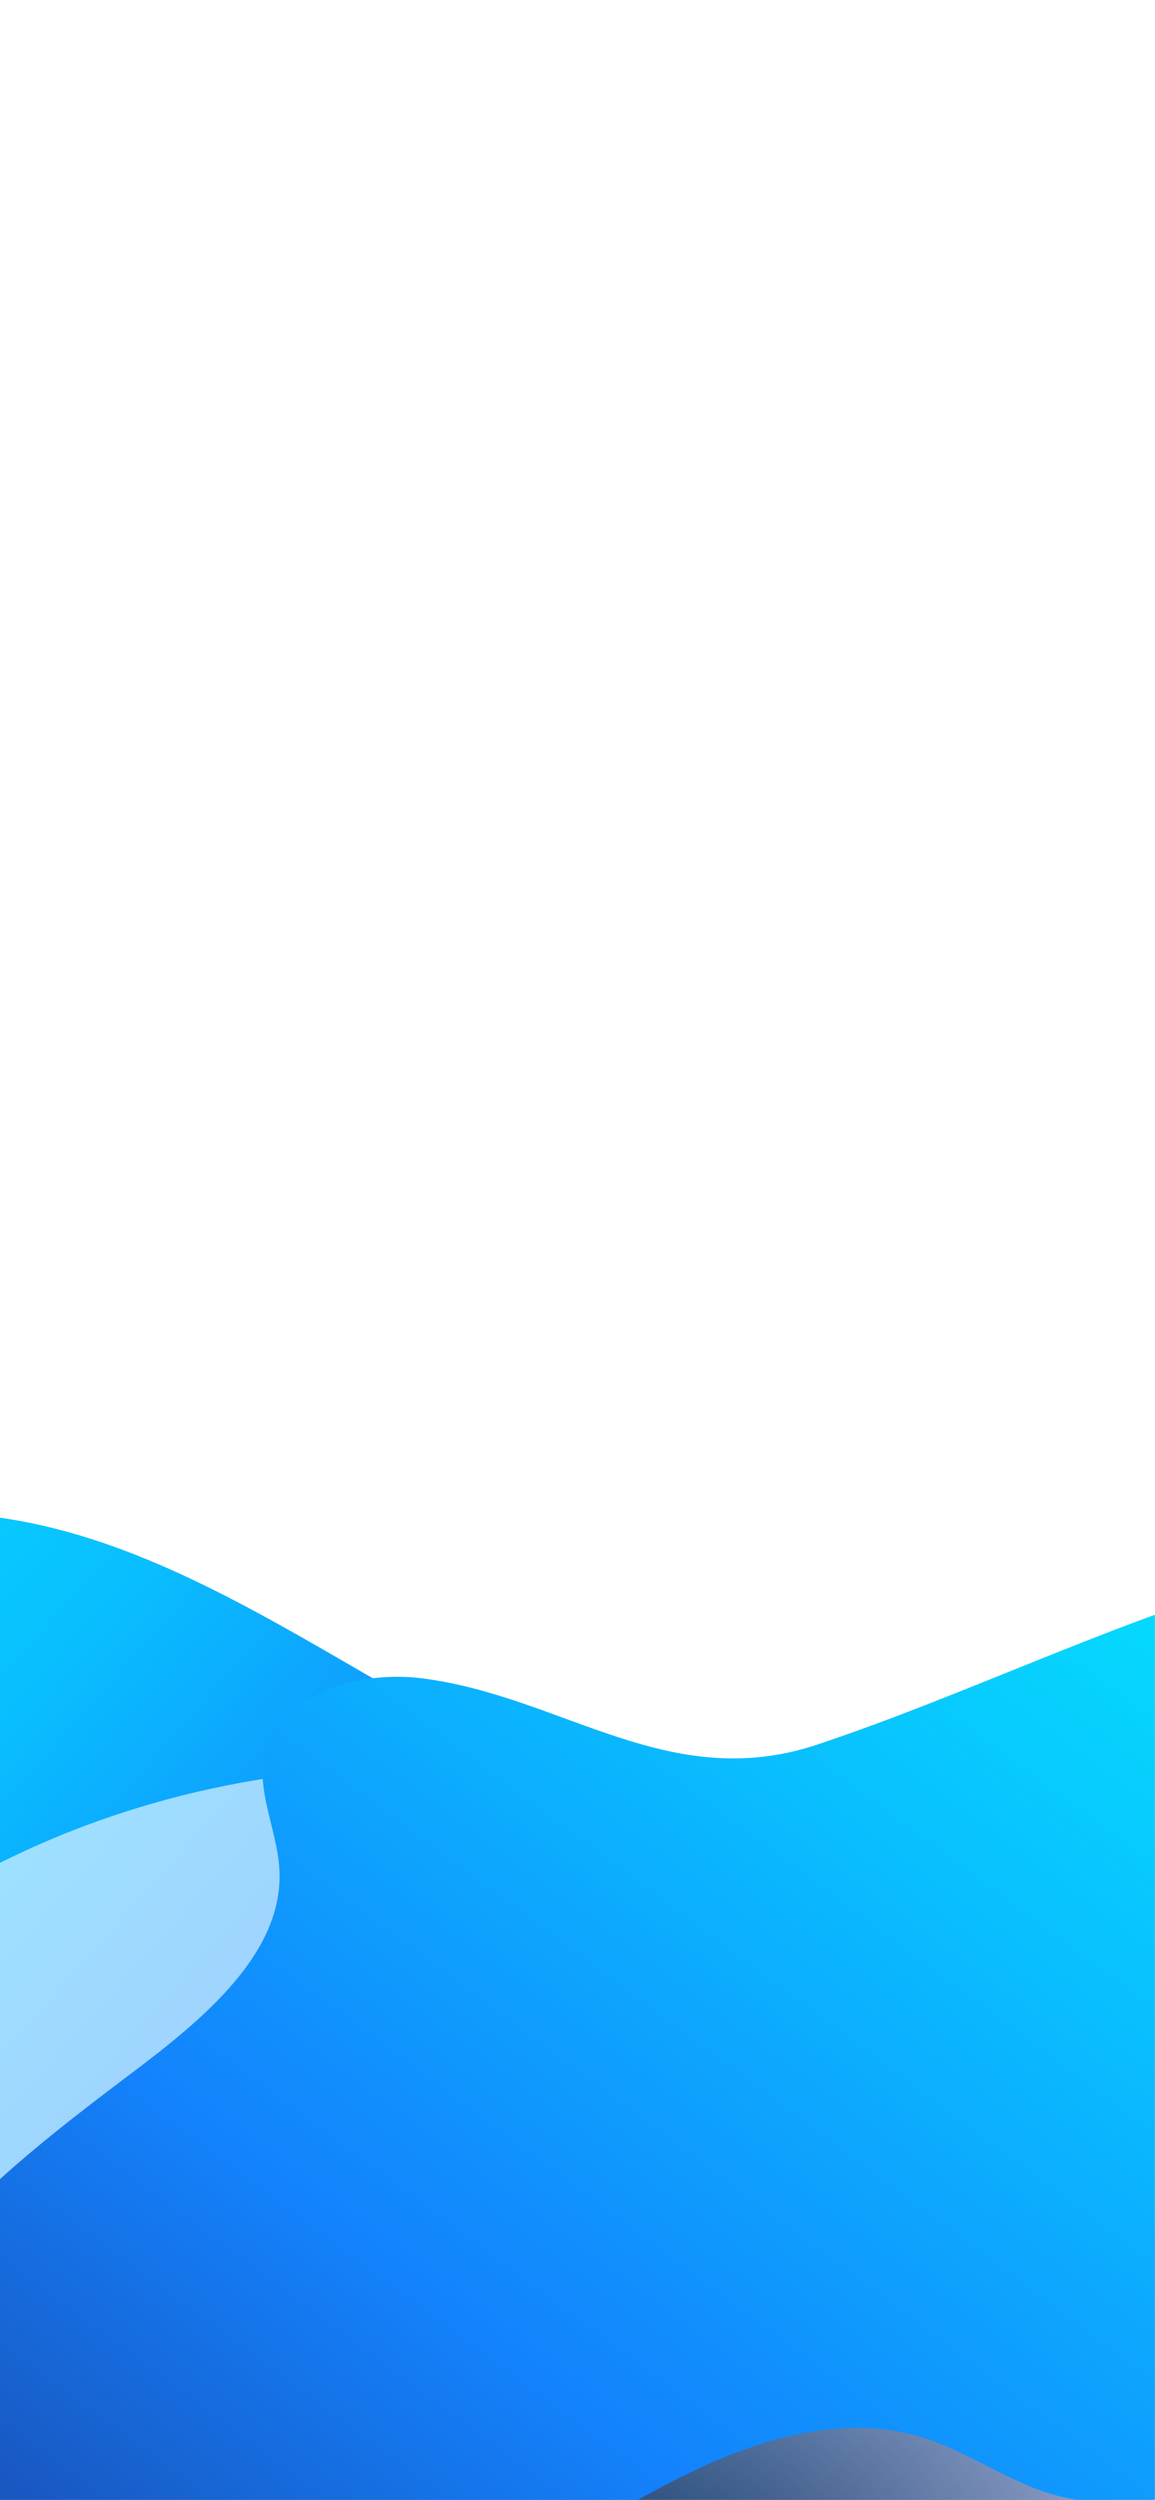 <svg width="1284" height="2778" viewBox="0 0 1284 2778" fill="none" xmlns="http://www.w3.org/2000/svg">
<rect x="0" y="0" width="1284" height="2778" fill="#808080" stroke="none"/>
<g clip-path="url(#clip0_575_1932)">
<rect width="1284" height="2778" fill="white"/>
<mask id="mask0_575_1932" style="mask-type:alpha" maskUnits="userSpaceOnUse" x="-2" y="1136" width="1287" height="1808">
<rect x="-2" y="1136.23" width="1286.2" height="1807.72" fill="#D9D9D9"/>
</mask>
<g mask="url(#mask0_575_1932)">
<path d="M-724.345 2215.08C-712.439 2418.07 -557.951 2592.38 -398.686 2742.43C-239.422 2892.49 -63.047 3040.62 11.374 3233.5C45.702 3322.49 56.431 3416.95 85.835 3507.22C115.24 3597.49 168.311 3687.95 261.715 3736.18C407.762 3811.62 605.662 3756.12 724.913 3651.46C844.164 3546.77 905.127 3404.49 970.531 3269.11C1035.94 3133.73 1114.95 2994.65 1255.12 2911.38C1429.31 2807.9 1686.08 2796.79 1795.27 2640.73C1883.27 2514.97 1824.63 2342.34 1700.24 2241.9C1575.86 2141.45 1402.55 2099.76 1233.81 2078.4C1065.07 2057.04 892.391 2052.3 728.98 2010.26C453.996 1939.52 219.655 1680.32 -74.004 1681.38C-418.379 1682.63 -742.66 1902.94 -724.345 2215.08Z" fill="url(#paint0_linear_575_1932)"/>
<g style="mix-blend-mode:multiply" opacity="0.6">
<path d="M1367.13 2671.68C1380.51 2701.5 1353.76 2736.05 1340.38 2770.6C1139.71 2977.88 965.796 3173.64 845.193 3415.37C825.327 3438.51 801.916 3458.66 775.909 3475.9C749.889 3493.14 721.274 3507.47 690.799 3518.85C643.441 3529.8 594.344 3537.21 543.909 3541.17C493.474 3545.13 443.628 3545.49 394.692 3542.49C136.364 3553.65 2.585 3357.88 2.585 3162.12C2.585 2966.35 -251.596 2908.77 -398.753 2770.58C-452.265 2713 -438.887 2643.91 -432.519 2573.19C-421.563 2532.9 -407.008 2493.71 -389.121 2455.89C-263.944 2191.22 23.989 1994.47 377.033 1966.74C780.498 1935.06 1146.75 2133.73 1300.7 2437.07C1319.94 2474.99 1335.87 2514.47 1348.08 2554.55C1360.03 2594.49 1366.77 2633.71 1367.13 2671.68Z" fill="url(#paint1_radial_575_1932)"/>
</g>
<path d="M469.288 1865.01C399.51 1856.09 315.912 1881.84 296.409 1940.21C281.454 1984.97 308.331 2031.66 310.633 2078.19C315.17 2169.84 227.209 2242.86 146.982 2303.22C31.314 2390.25 -86.403 2482.54 -147.673 2603.81C-208.943 2725.09 -197.871 2883.72 -81.102 2969.65C39.474 3058.37 225.889 3039.87 367.157 2977.79C508.426 2915.7 624.442 2817.85 762.11 2750.01C840.484 2711.39 934.368 2682.41 1020.08 2706.86C1068.73 2720.74 1109.23 2750.44 1156.56 2767.4C1291.68 2815.79 1466.76 2730.29 1487.86 2605.61C1500.51 2530.83 1467.05 2447.53 1512.22 2382.73C1550.21 2328.25 1628.83 2308.94 1695.6 2281.85C1793.66 2242.06 1879.08 2174.44 1919.47 2087.83C1959.86 2001.22 1949.87 1895.46 1881.99 1822.7C1774.1 1707.04 1566.91 1707.47 1403.64 1754.85C1233.15 1804.34 1075.73 1882.69 909.018 1938.48C743.589 1993.82 625.871 1885 469.288 1865.01Z" fill="url(#paint2_linear_575_1932)"/>
</g>
</g>
<defs>
<linearGradient id="paint0_linear_575_1932" x1="-882.604" y1="1761.86" x2="1123.64" y2="3544.1" gradientUnits="userSpaceOnUse">
<stop stop-color="#02ECFE"/>
<stop offset="0.106" stop-color="#04DFFE"/>
<stop offset="0.286" stop-color="#09BEFE"/>
<stop offset="0.469" stop-color="#1288FD"/>
<stop offset="0.584" stop-color="#128AFD"/>
<stop offset="0.585" stop-color="#1383FD"/>
<stop offset="0.714" stop-color="#1766D6"/>
<stop offset="1" stop-color="#201F76"/>
</linearGradient>
<radialGradient id="paint1_radial_575_1932" cx="0" cy="0" r="1" gradientUnits="userSpaceOnUse" gradientTransform="translate(533.858 2929.71) rotate(-11.925) scale(796.396 487.252)">
<stop/>
<stop offset="0.091" stop-color="#0E0E0E"/>
<stop offset="0.261" stop-color="#313131"/>
<stop offset="0.493" stop-color="#6B6B6B"/>
<stop offset="0.774" stop-color="#BABABA"/>
<stop offset="1" stop-color="white"/>
</radialGradient>
<linearGradient id="paint2_linear_575_1932" x1="1585.18" y1="1594.75" x2="141.233" y2="3544.71" gradientUnits="userSpaceOnUse">
<stop stop-color="#02ECFE"/>
<stop offset="0.106" stop-color="#04DFFE"/>
<stop offset="0.301" stop-color="#09BEFE"/>
<stop offset="0.56" stop-color="#1288FD"/>
<stop offset="0.585" stop-color="#1383FD"/>
<stop offset="0.714" stop-color="#1766D6"/>
<stop offset="1" stop-color="#201F76"/>
</linearGradient>
<clipPath id="clip0_575_1932">
<rect width="1284" height="2778" fill="white"/>
</clipPath>
</defs>
</svg>
